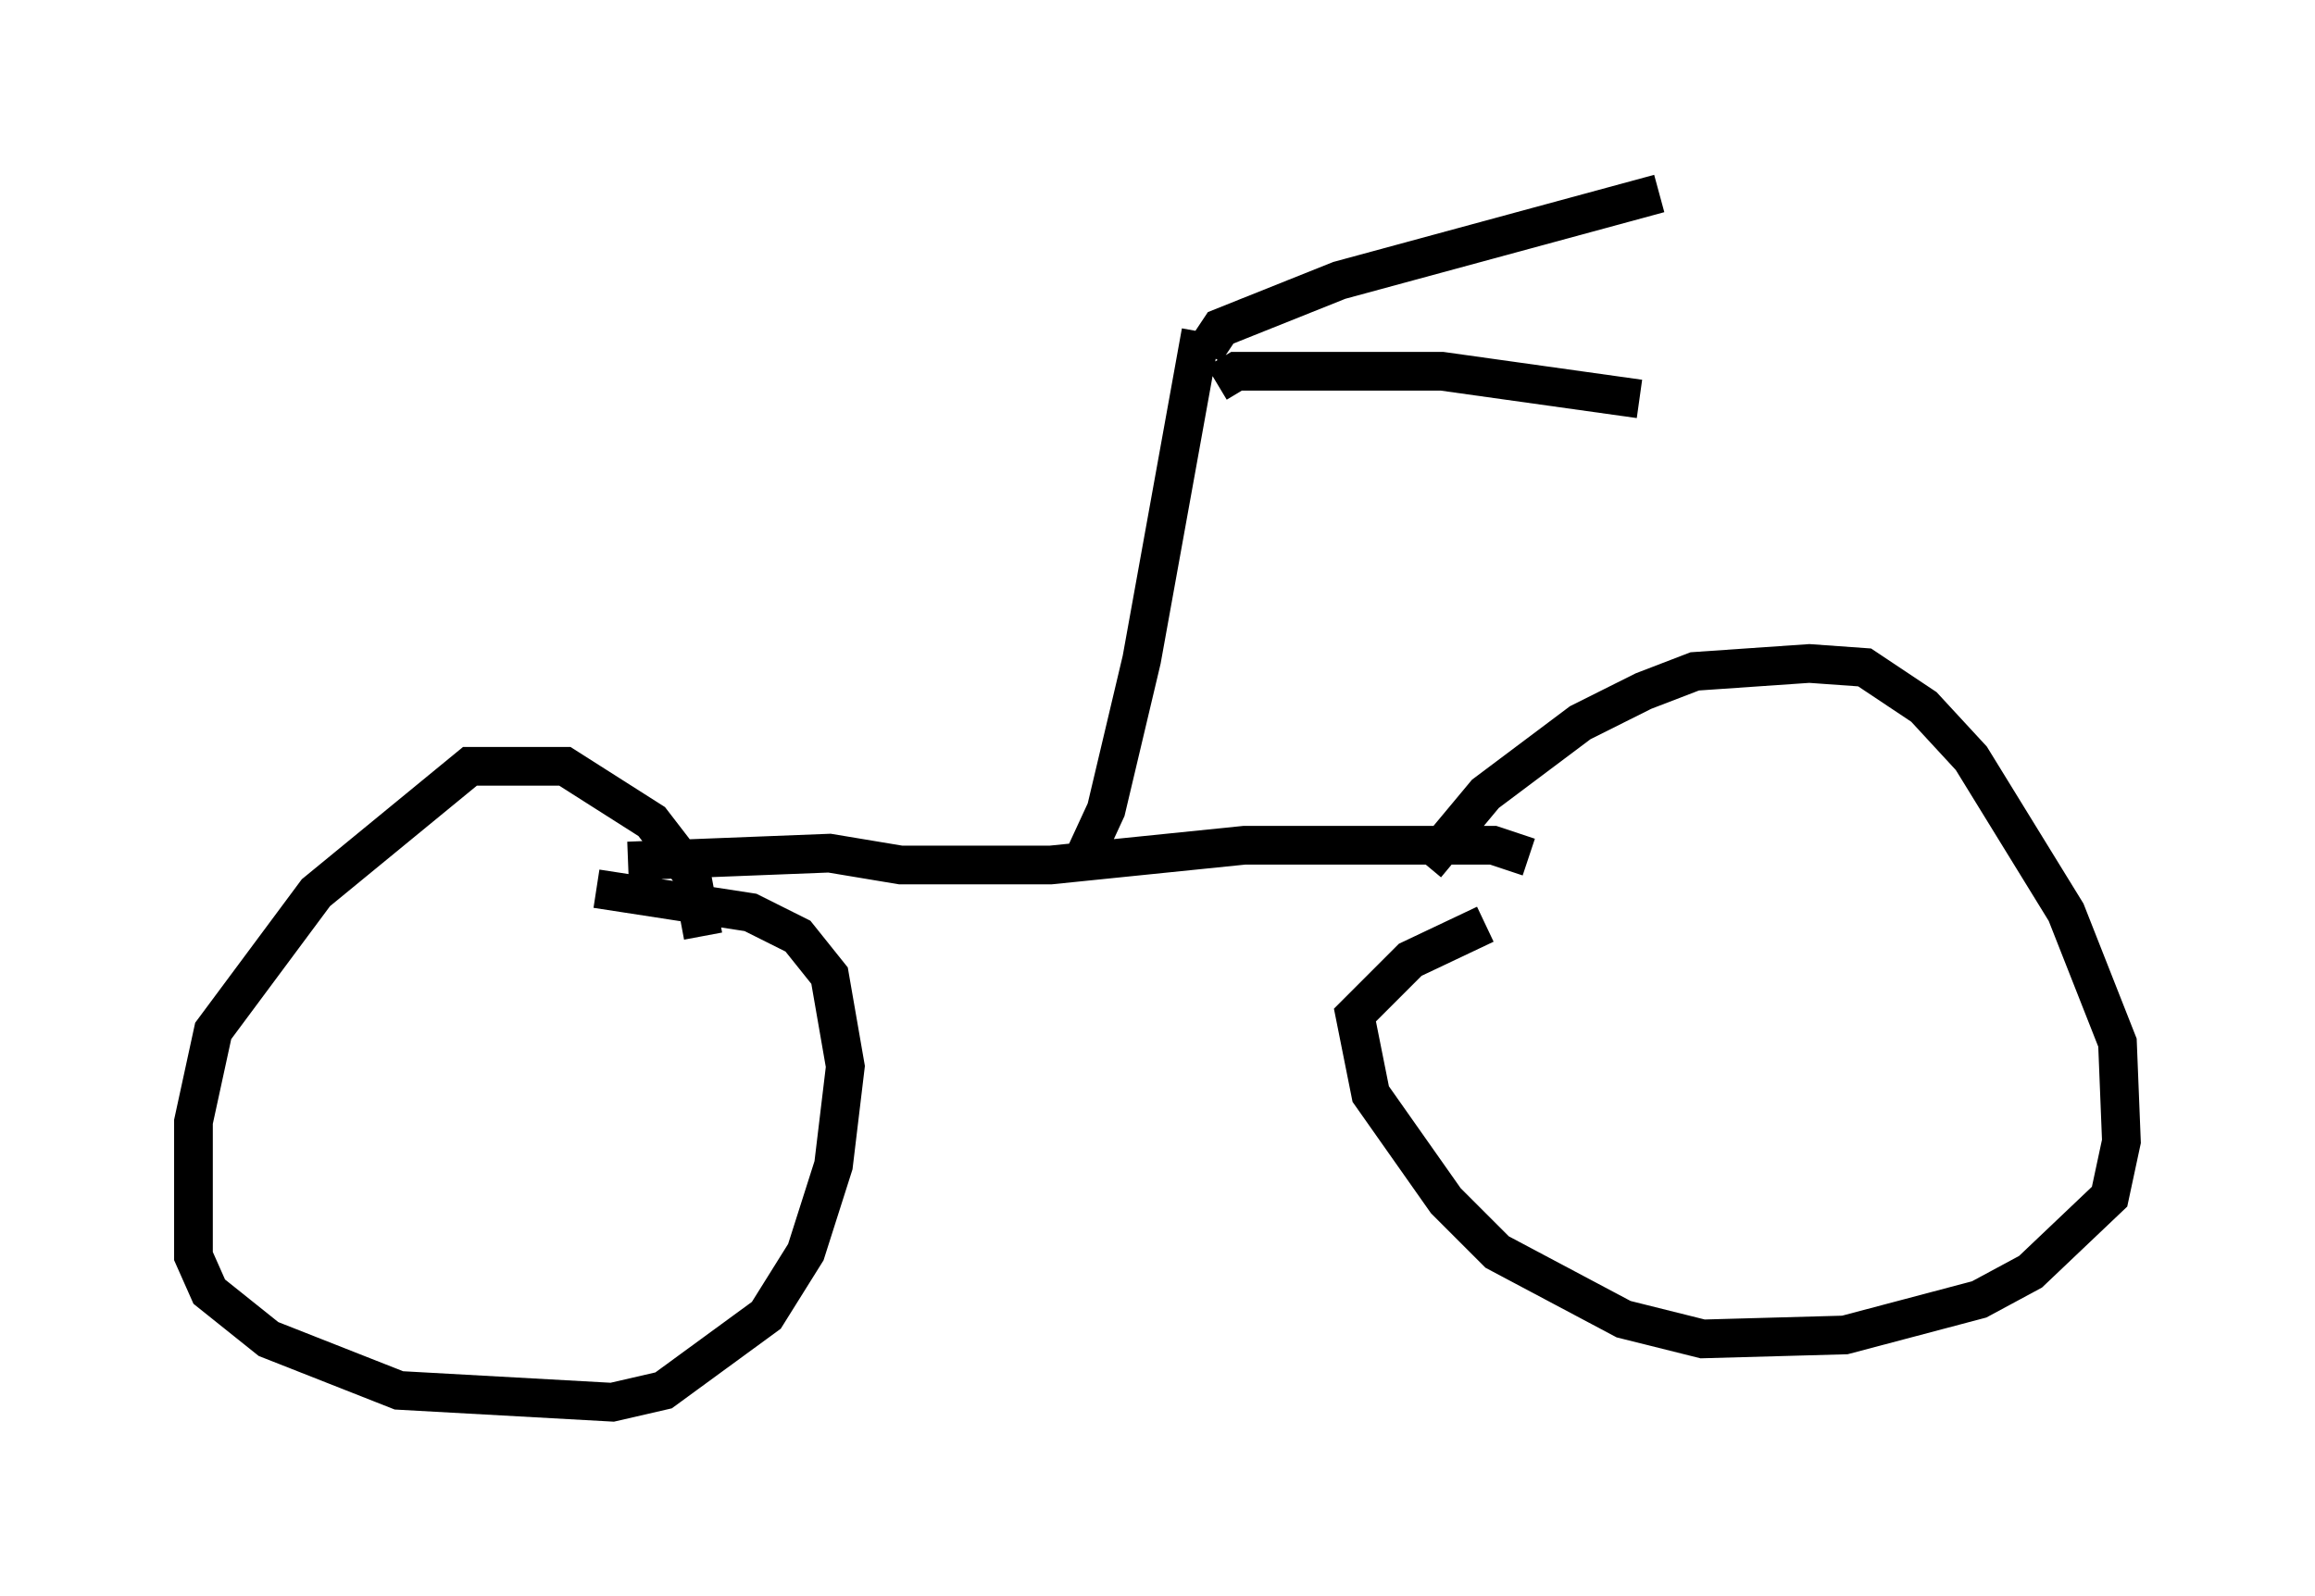 <?xml version="1.0" encoding="utf-8" ?>
<svg baseProfile="full" height="41.238" version="1.1" width="59.817" xmlns="http://www.w3.org/2000/svg" xmlns:ev="http://www.w3.org/2001/xml-events" xmlns:xlink="http://www.w3.org/1999/xlink"><defs /><rect fill="white" height="41.238" width="59.817" x="0" y="0" /><path d="M36.544, 24.09 m0.306, -1.735 l1.531, -1.838 2.45, -1.838 l1.633, -0.817 1.327, -0.51 l2.96, -0.204 1.429, 0.102 l1.531, 1.021 1.225, 1.327 l2.45, 3.981 1.327, 3.369 l0.102, 2.552 -0.306, 1.429 l-2.042, 1.94 -1.327, 0.715 l-3.471, 0.919 -3.675, 0.102 l-2.042, -0.51 -3.267, -1.735 l-1.327, -1.327 -1.94, -2.756 l-0.408, -2.042 1.429, -1.429 l1.94, -0.919 m1.123, -1.735 l-0.919, -0.306 -6.431, 0.0 l-5.002, 0.51 -3.879, 0.0 l-1.838, -0.306 -5.206, 0.204 m1.94, 1.94 l-0.306, -1.633 -1.021, -1.327 l-2.246, -1.429 -2.45, 0.0 l-3.981, 3.267 -2.654, 3.573 l-0.51, 2.348 0.0, 3.471 l0.408, 0.919 1.531, 1.225 l3.369, 1.327 5.513, 0.306 l1.327, -0.306 2.654, -1.94 l1.021, -1.633 0.715, -2.246 l0.306, -2.552 -0.408, -2.348 l-0.817, -1.021 -1.225, -0.613 l-3.981, -0.613 m12.556, -0.715 l0.613, -1.327 0.919, -3.879 l1.531, -8.473 m0.102, 0.51 l0.408, -0.613 3.063, -1.225 l8.269, -2.246 m-11.433, 4.9 l0.51, -0.306 5.308, 0.0 l5.104, 0.715 m-11.842, 0.408 " fill="none" stroke="black" stroke-width="1" /></svg>